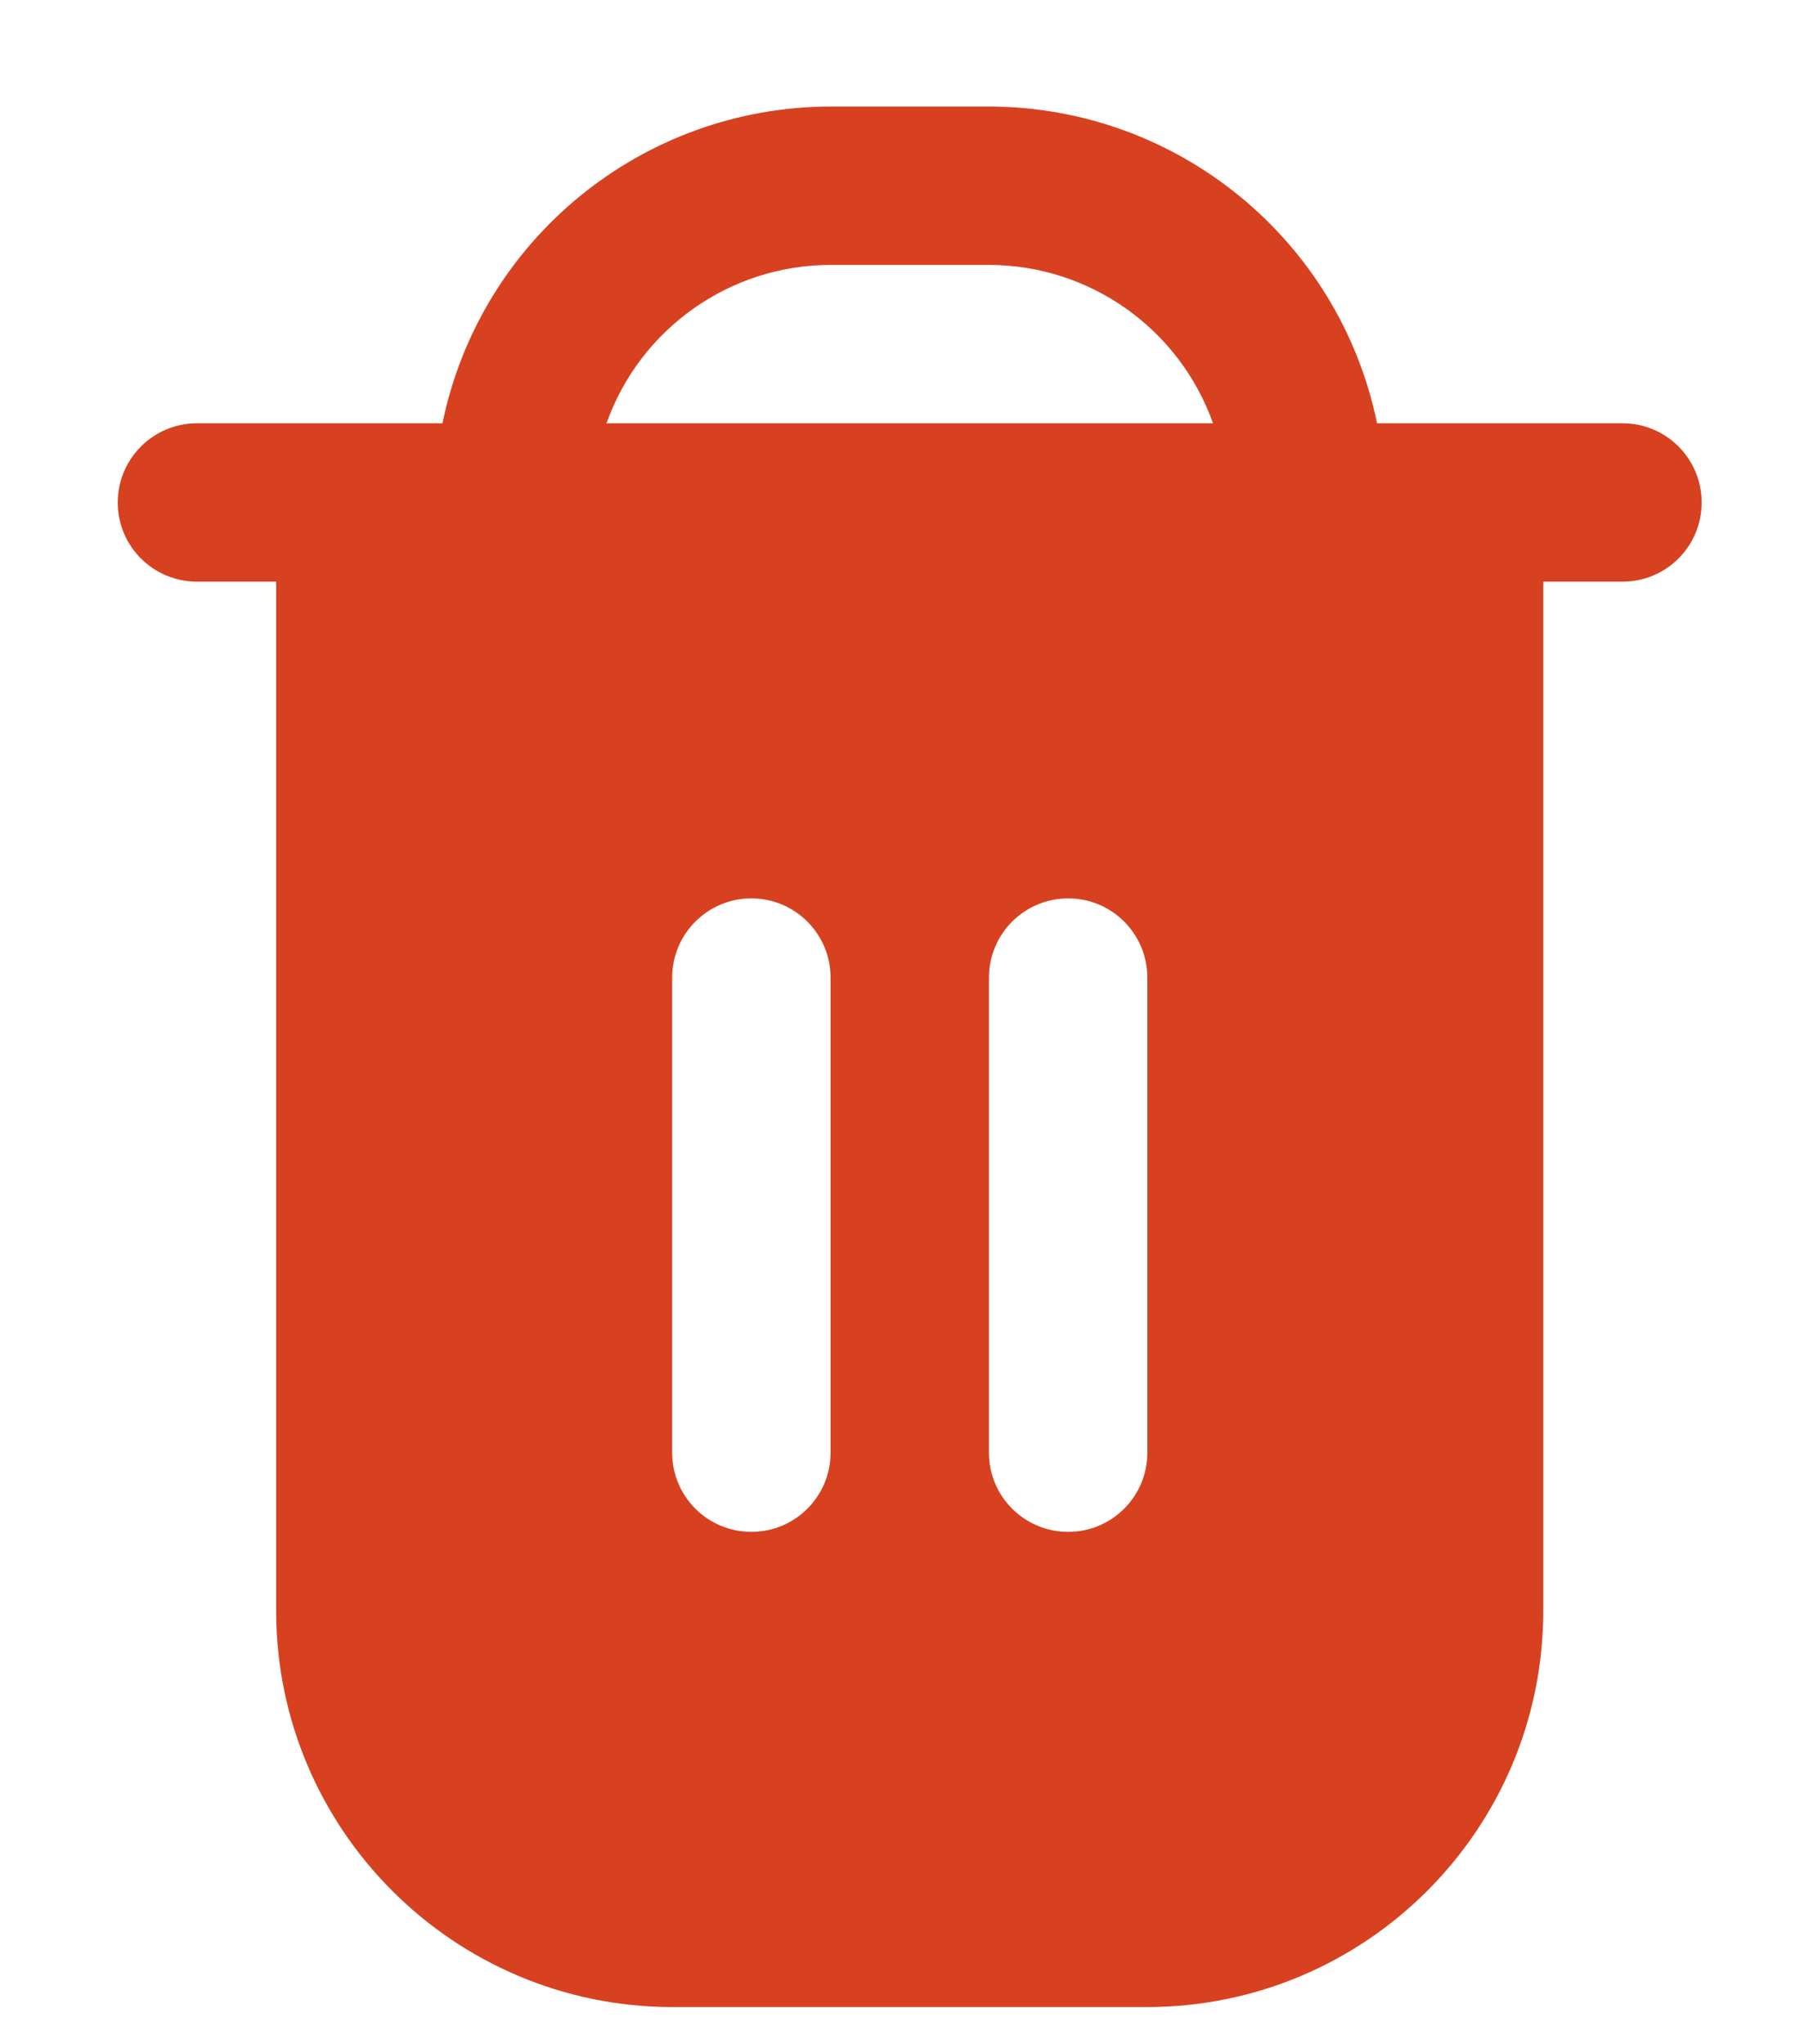 <svg width="15" height="17" viewBox="0 0 15 17" fill="none" xmlns="http://www.w3.org/2000/svg">
<path d="M13.491 3.52H11.45C11.135 1.989 9.787 0.888 8.223 0.886H6.906C5.342 0.888 3.994 1.989 3.679 3.52H1.638C1.274 3.52 0.979 3.815 0.979 4.179C0.979 4.543 1.274 4.837 1.638 4.837H2.296V13.398C2.299 15.216 3.772 16.688 5.589 16.691H9.54C11.357 16.688 12.83 15.216 12.832 13.398V4.837H13.491C13.855 4.837 14.149 4.543 14.149 4.179C14.149 3.815 13.855 3.52 13.491 3.52ZM6.906 12.081C6.906 12.445 6.611 12.739 6.248 12.739C5.884 12.739 5.589 12.445 5.589 12.081V8.13C5.589 7.766 5.884 7.471 6.247 7.471C6.611 7.471 6.906 7.766 6.906 8.13V12.081H6.906ZM9.54 12.081C9.54 12.445 9.245 12.739 8.882 12.739C8.518 12.739 8.223 12.445 8.223 12.081V8.13C8.223 7.766 8.518 7.471 8.882 7.471C9.245 7.471 9.54 7.766 9.54 8.13V12.081ZM5.043 3.52C5.323 2.732 6.069 2.204 6.906 2.203H8.223C9.06 2.204 9.806 2.732 10.086 3.52H5.043Z" fill="#D74120"/>
</svg>
